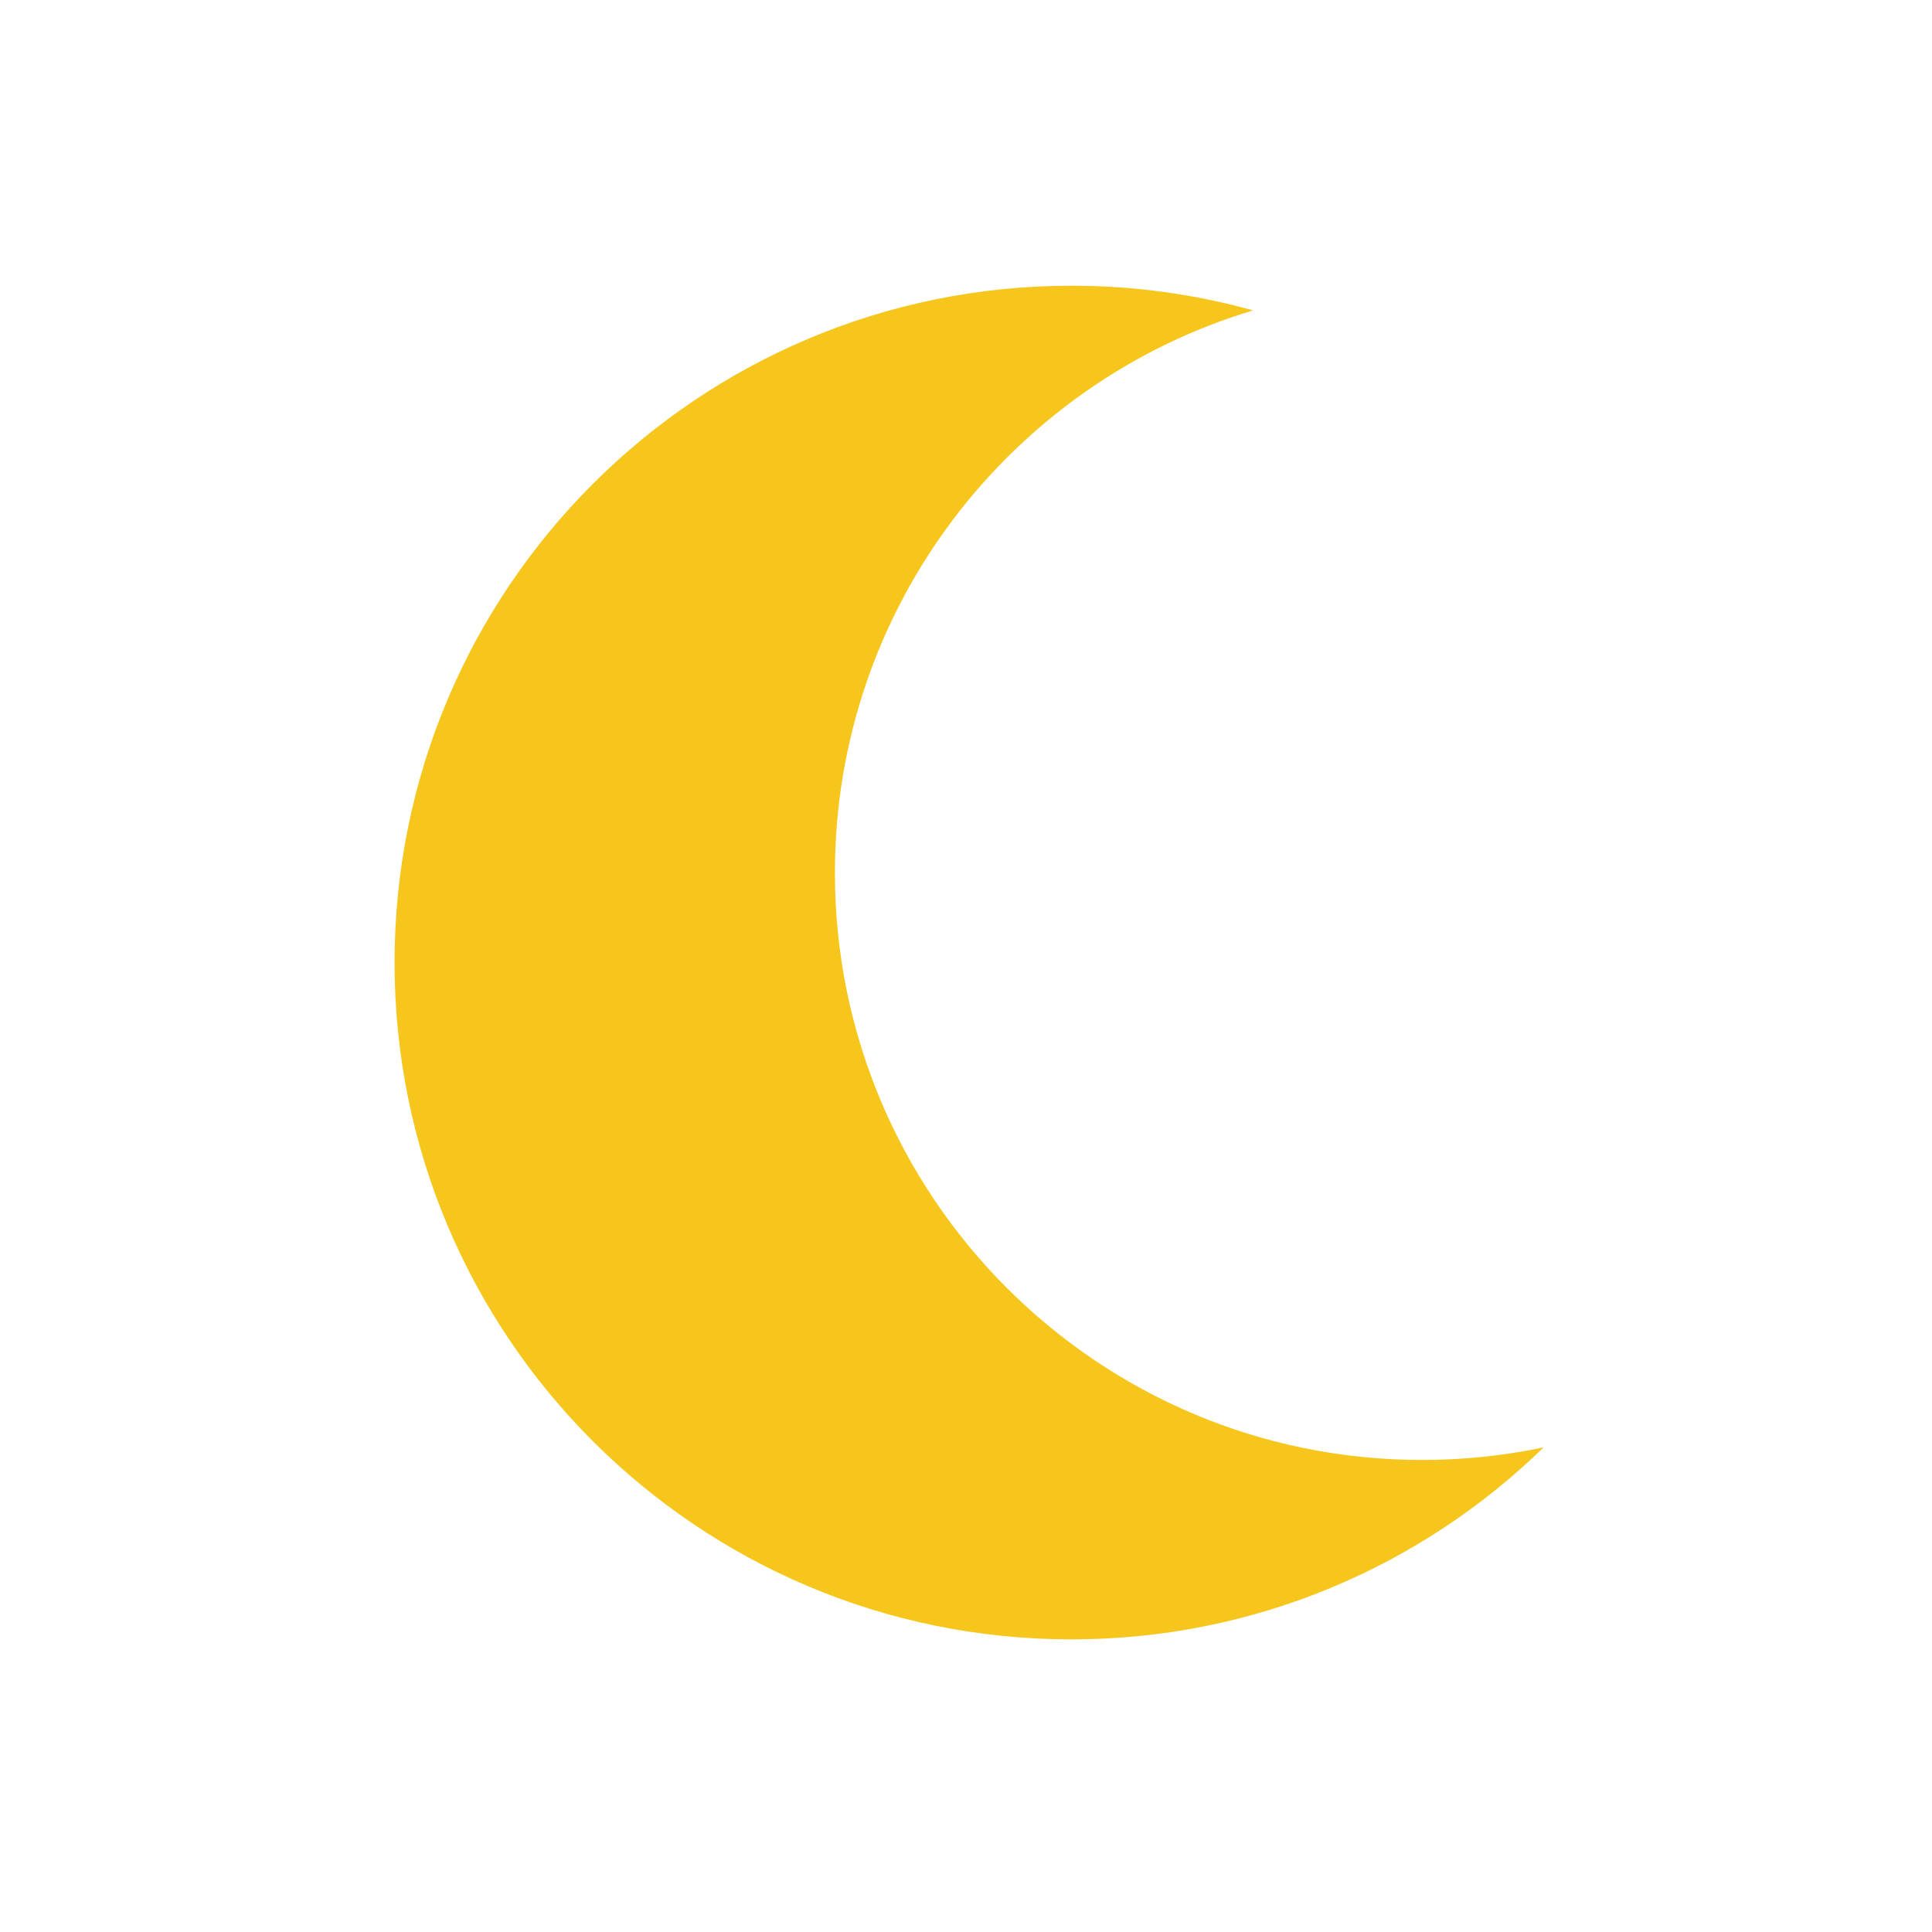 <svg width="142" height="142" viewBox="0 0 142 142" fill="none" xmlns="http://www.w3.org/2000/svg">
<path fill-rule="evenodd" clip-rule="evenodd" d="M92.101 22.813C74.321 28.146 61.365 44.637 61.365 64.153C61.365 87.986 80.685 107.306 104.518 107.306C107.583 107.306 110.574 106.987 113.458 106.379C104.495 115.112 92.249 120.492 78.746 120.492C51.272 120.492 29 98.22 29 70.746C29 43.272 51.272 21 78.746 21C83.372 21 87.851 21.631 92.101 22.813Z" fill="#F6C61D"/>
</svg>
